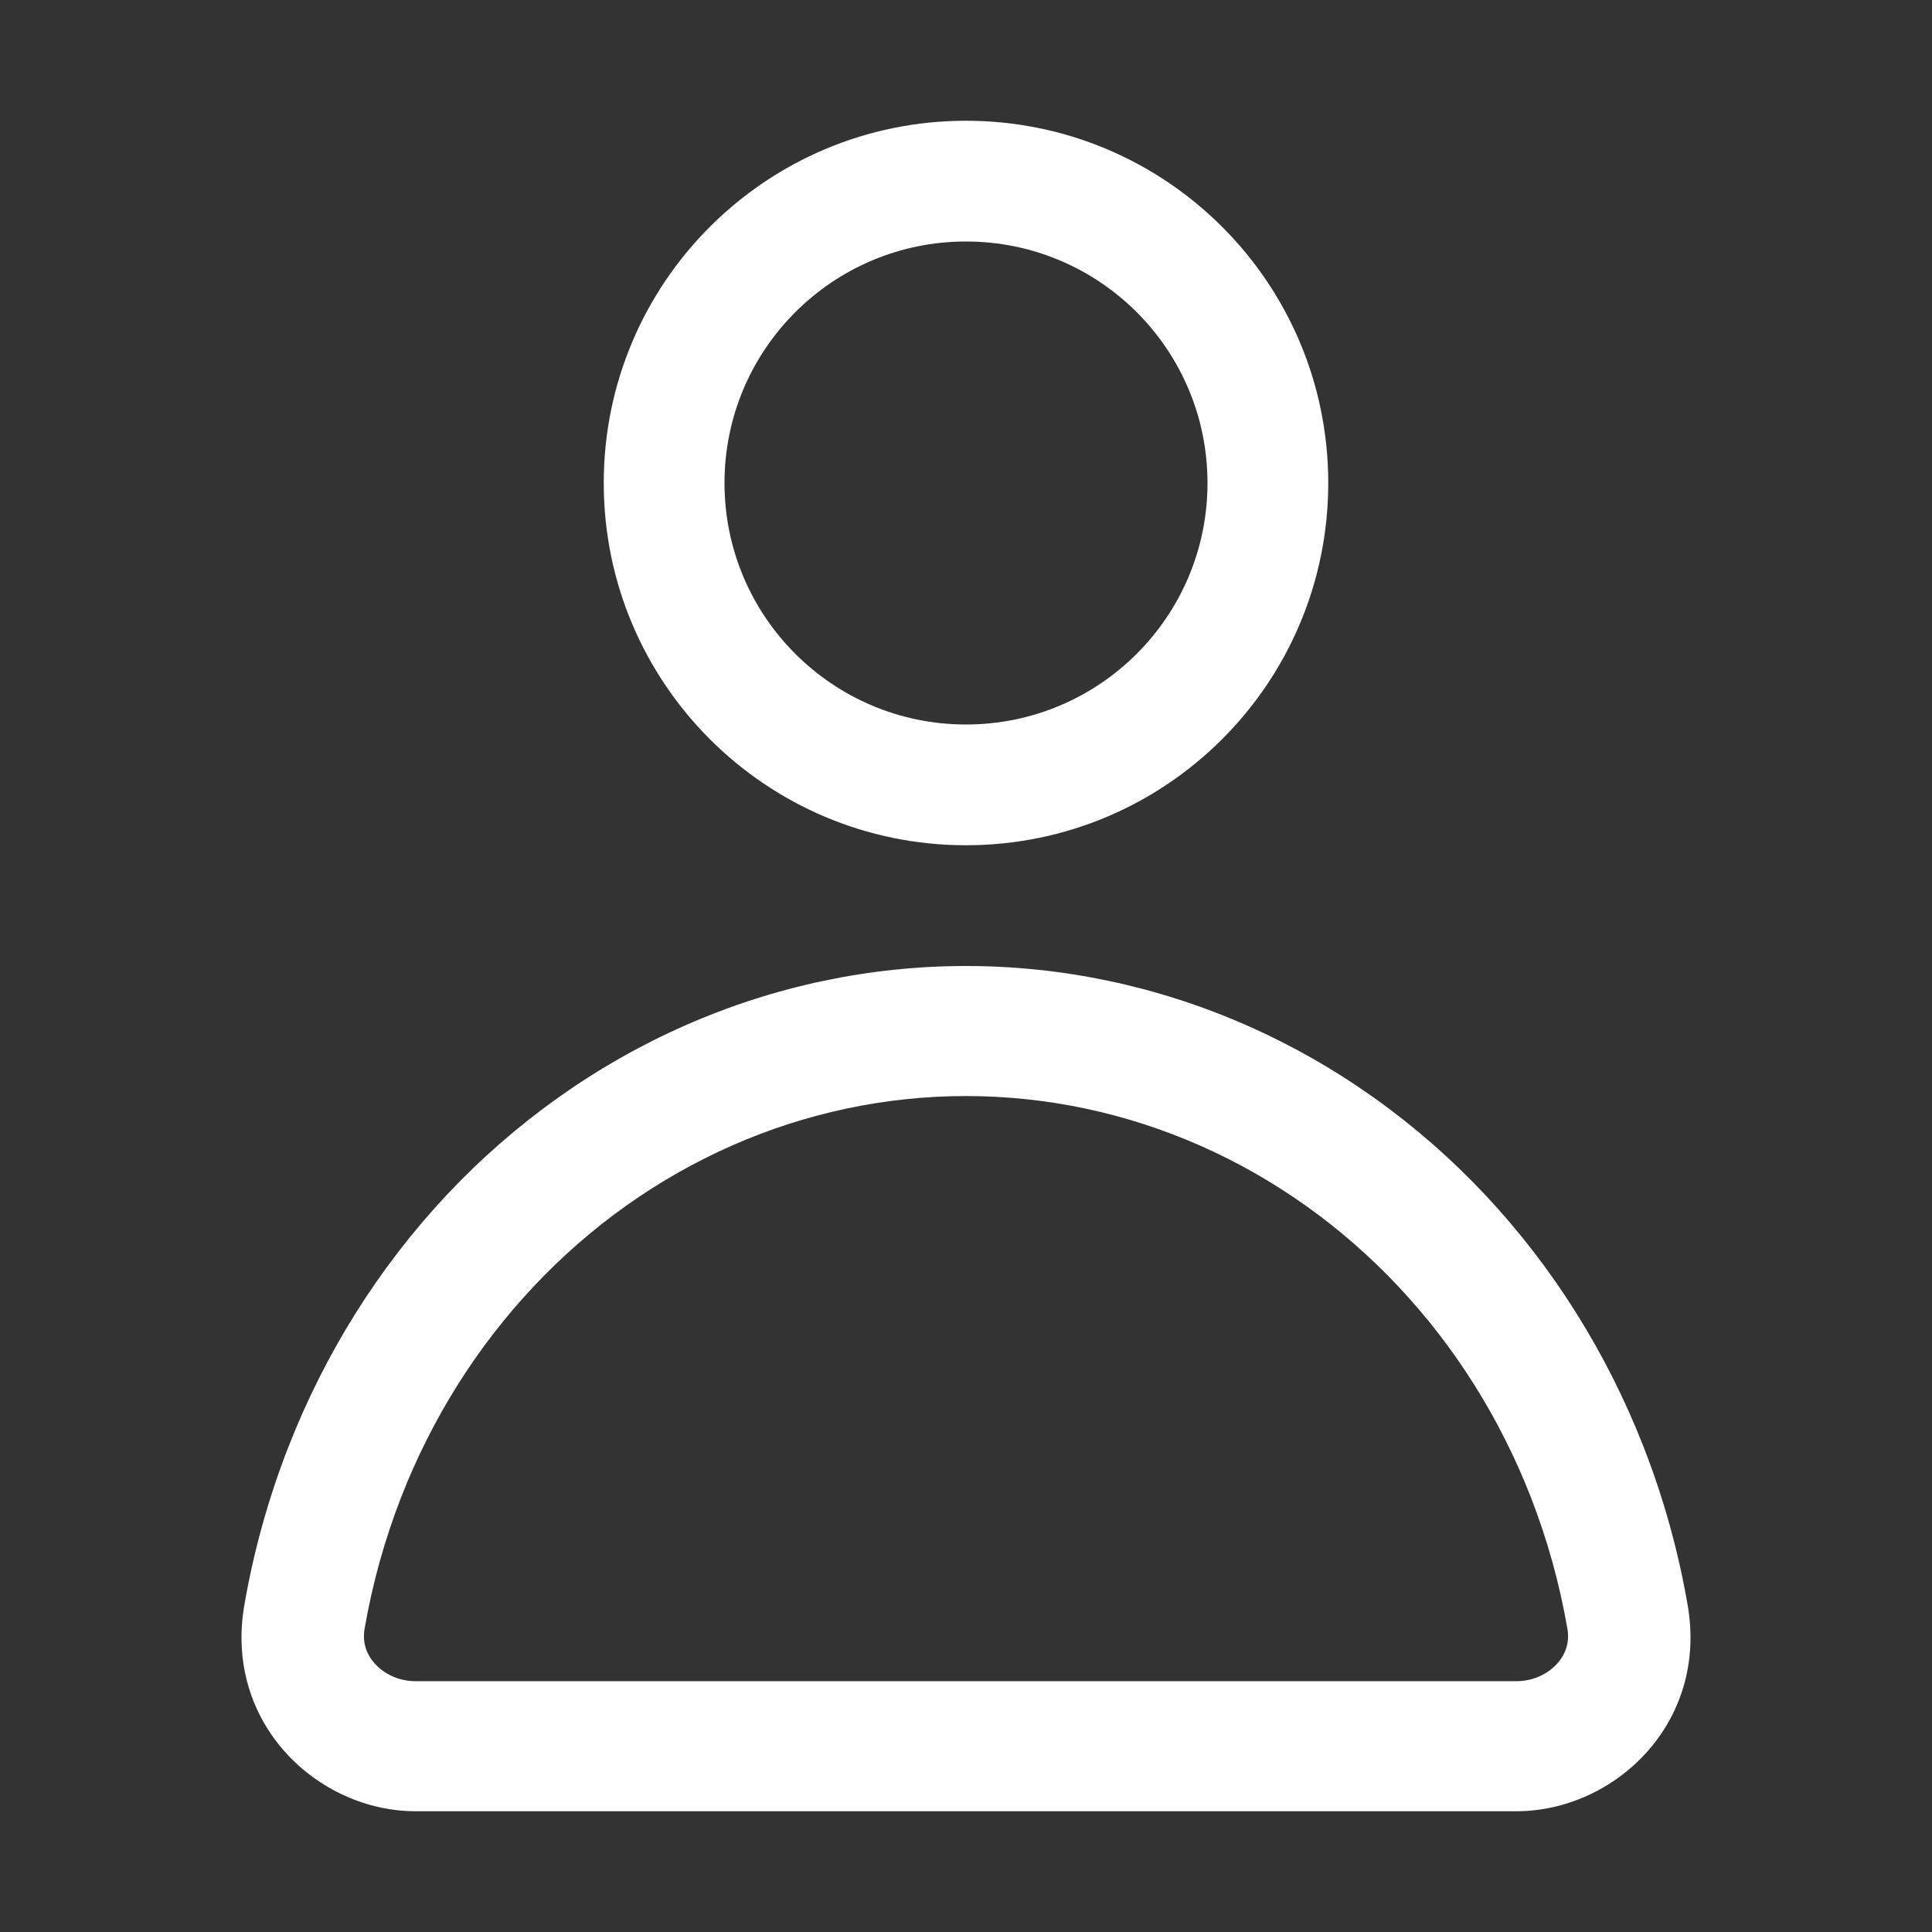 <svg width="32" height="32" viewBox="0 0 32 32" fill="none" xmlns="http://www.w3.org/2000/svg">
<rect x="0" y="0" width="32" height="32" fill="#333333" stroke="none"/>
<path fill-rule="evenodd" clip-rule="evenodd" d="M16 12C18.209 12 20 10.209 20 8C20 5.791 18.209 4 16 4C13.791 4 12 5.791 12 8C12 10.209 13.791 12 16 12ZM16 14C19.314 14 22 11.314 22 8C22 4.686 19.314 2 16 2C12.686 2 10 4.686 10 8C10 11.314 12.686 14 16 14Z" fill="white"/>
<path fill-rule="evenodd" clip-rule="evenodd" d="M11.349 16.984C12.824 16.334 14.404 16 16 16C17.596 16 19.176 16.334 20.651 16.984C22.125 17.633 23.465 18.585 24.594 19.785C25.722 20.985 26.617 22.41 27.228 23.978C27.556 24.82 27.799 25.694 27.953 26.586C28.293 28.552 26.731 30 25.115 30H6.885C5.269 30 3.707 28.552 4.047 26.586C4.201 25.694 4.444 24.82 4.772 23.978C5.383 22.41 6.278 20.985 7.406 19.785C8.535 18.585 9.875 17.633 11.349 16.984ZM16 18.154C14.67 18.154 13.353 18.432 12.124 18.974C10.896 19.515 9.779 20.308 8.839 21.308C7.898 22.308 7.152 23.495 6.643 24.802C6.37 25.504 6.168 26.232 6.039 26.976C6.001 27.195 6.062 27.39 6.205 27.551C6.356 27.721 6.599 27.846 6.885 27.846H25.115C25.401 27.846 25.644 27.721 25.795 27.551C25.938 27.39 25.999 27.195 25.961 26.976C25.832 26.232 25.63 25.504 25.357 24.802C24.848 23.495 24.102 22.308 23.161 21.308C22.221 20.308 21.105 19.515 19.876 18.974C18.647 18.432 17.33 18.154 16 18.154Z" fill="white"/>
</svg>
